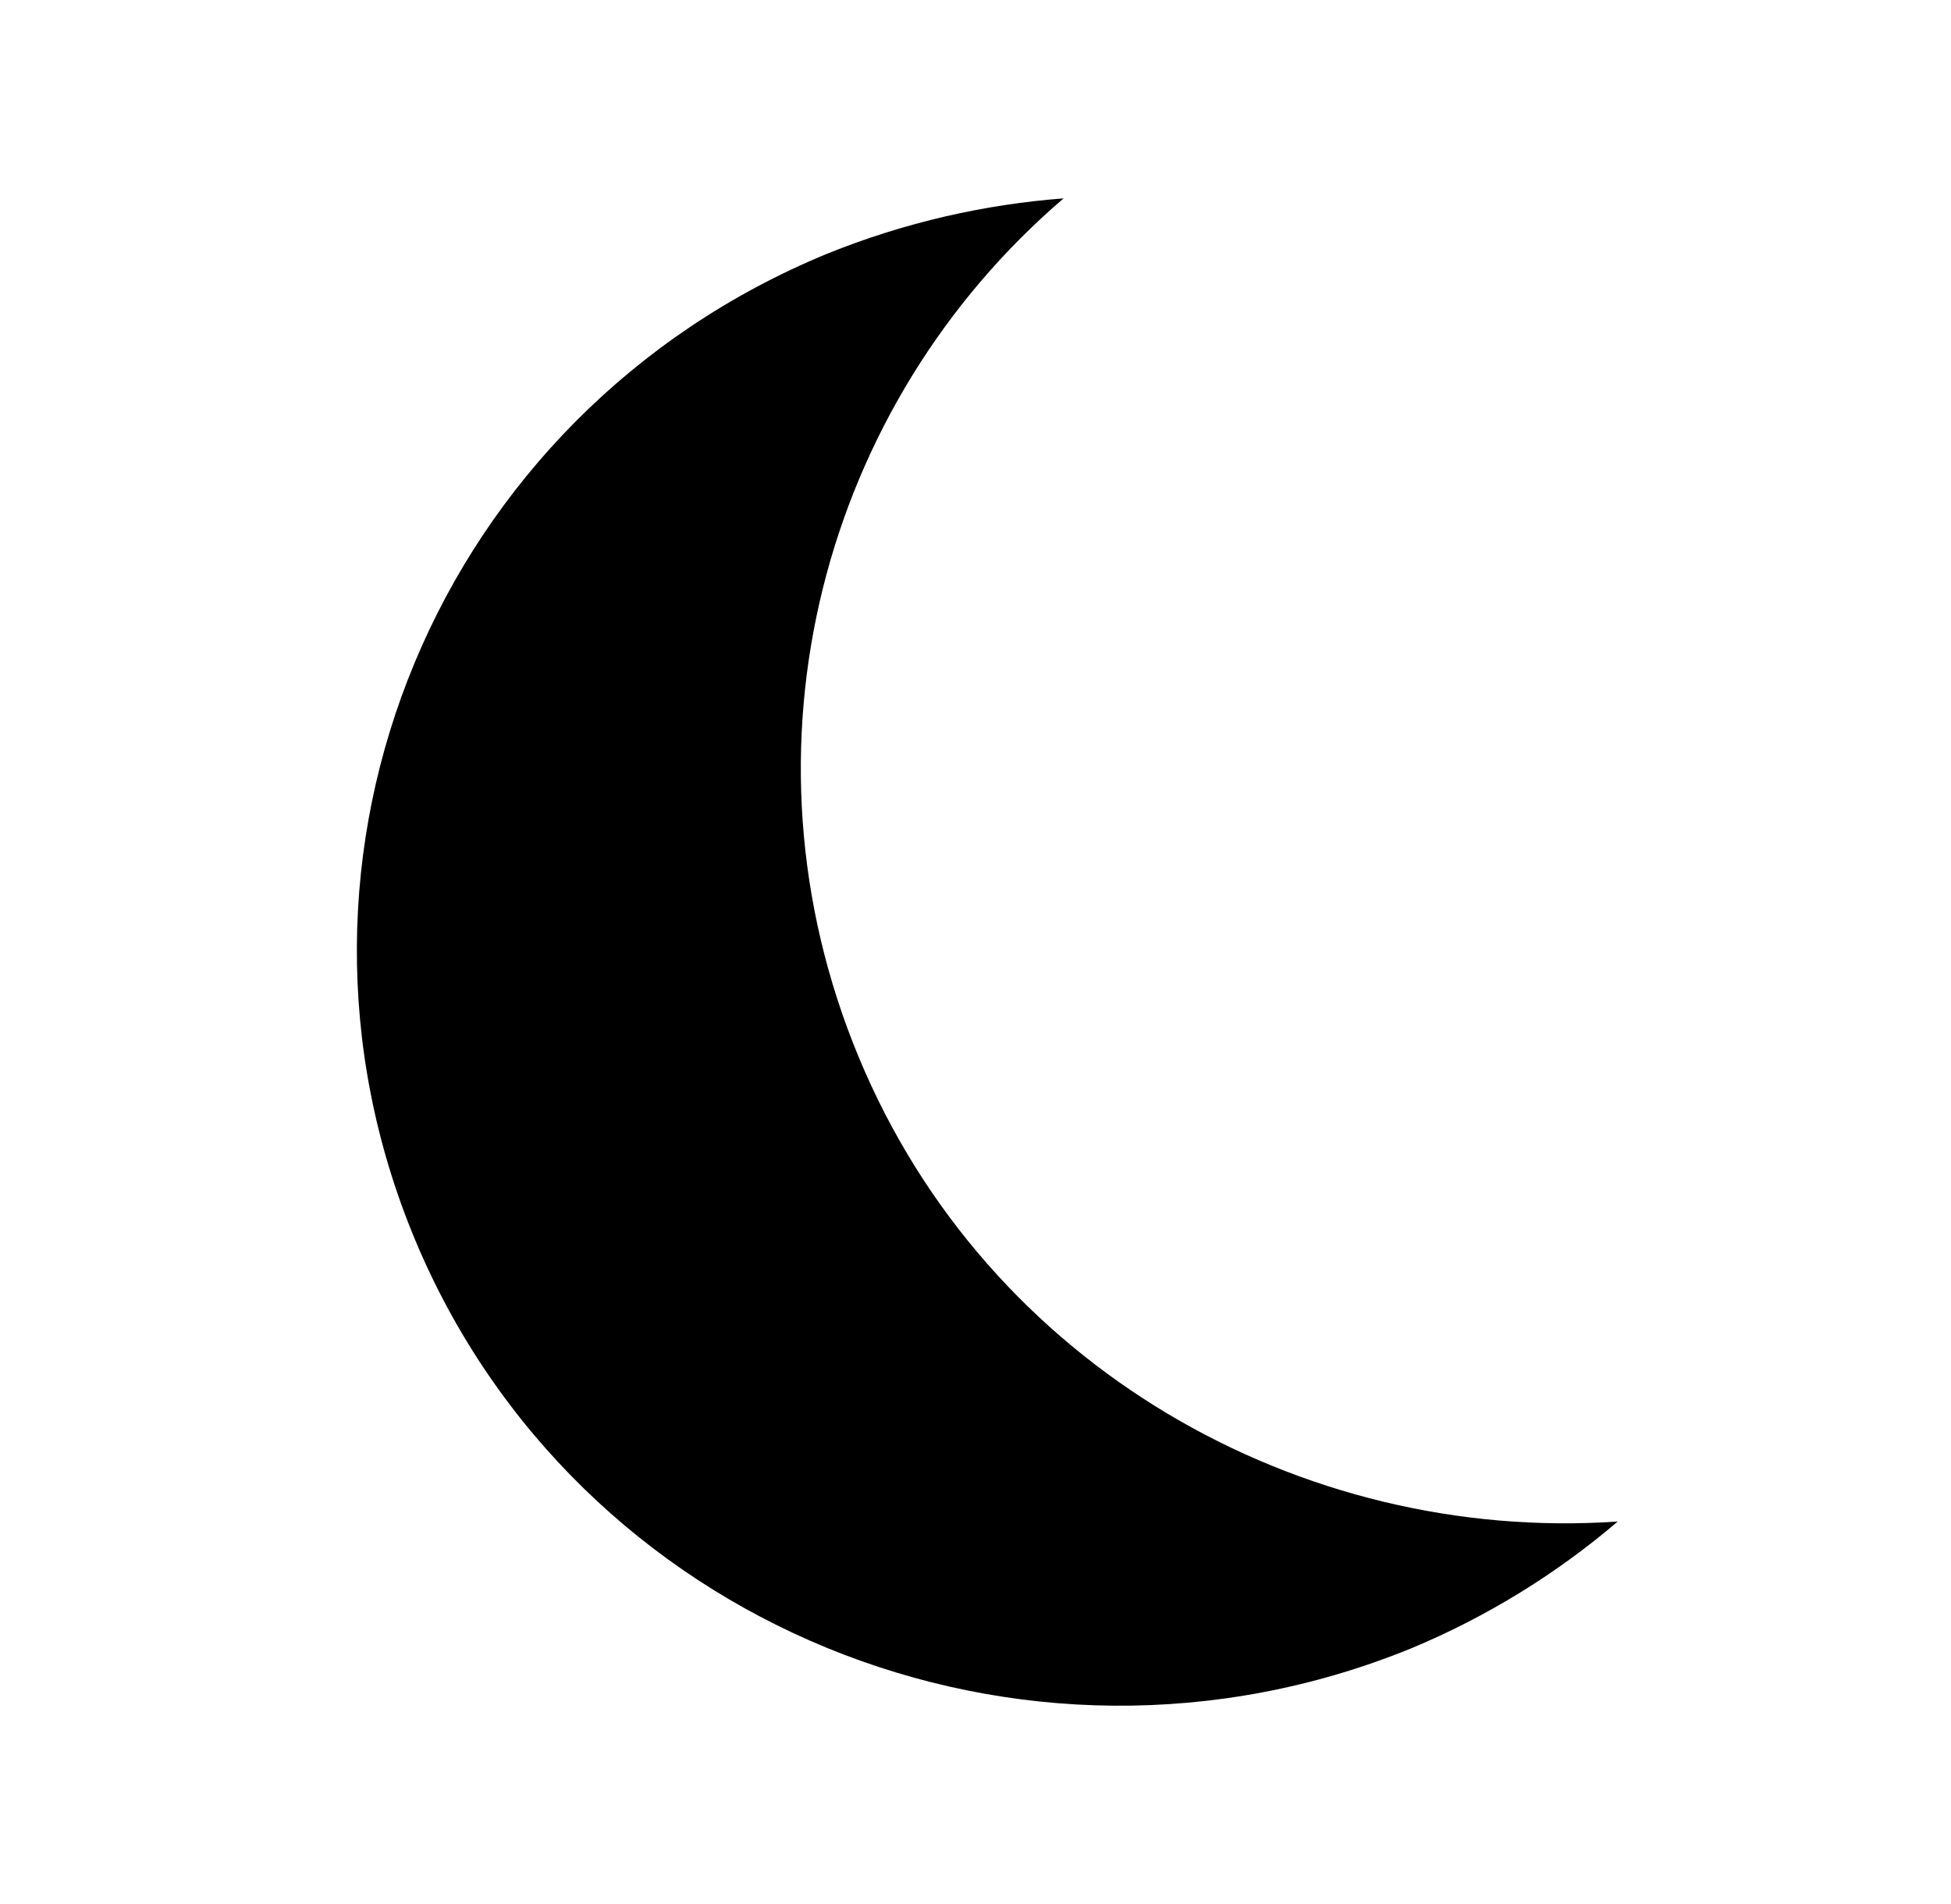 <svg width="84" height="82" xmlns="http://www.w3.org/2000/svg" xmlns:xlink="http://www.w3.org/1999/xlink" xml:space="preserve" overflow="hidden"><defs><clipPath id="clip0"><rect x="781" y="312" width="84" height="82"/></clipPath><clipPath id="clip1"><rect x="782" y="312" width="83" height="82"/></clipPath><clipPath id="clip2"><rect x="782" y="312" width="83" height="82"/></clipPath><clipPath id="clip3"><rect x="782" y="312" width="83" height="82"/></clipPath></defs><g clip-path="url(#clip0)" transform="translate(-781 -312)"><g clip-path="url(#clip1)"><g clip-path="url(#clip2)"><g clip-path="url(#clip3)"><path d="M47.833 10.933C44.502 9.567 41.085 8.798 37.754 8.542 48.004 17.425 51.933 32.202 46.467 45.527 41 58.852 27.675 66.454 14.179 65.515 16.742 67.735 19.731 69.615 22.977 70.981 39.548 77.815 58.51 69.956 65.344 53.385 72.177 36.815 64.404 17.852 47.833 10.933Z" fill="#000000" fill-rule="nonzero" fill-opacity="1" transform="matrix(-1.012 0 0 1 865 312)"/></g></g></g></g></svg>